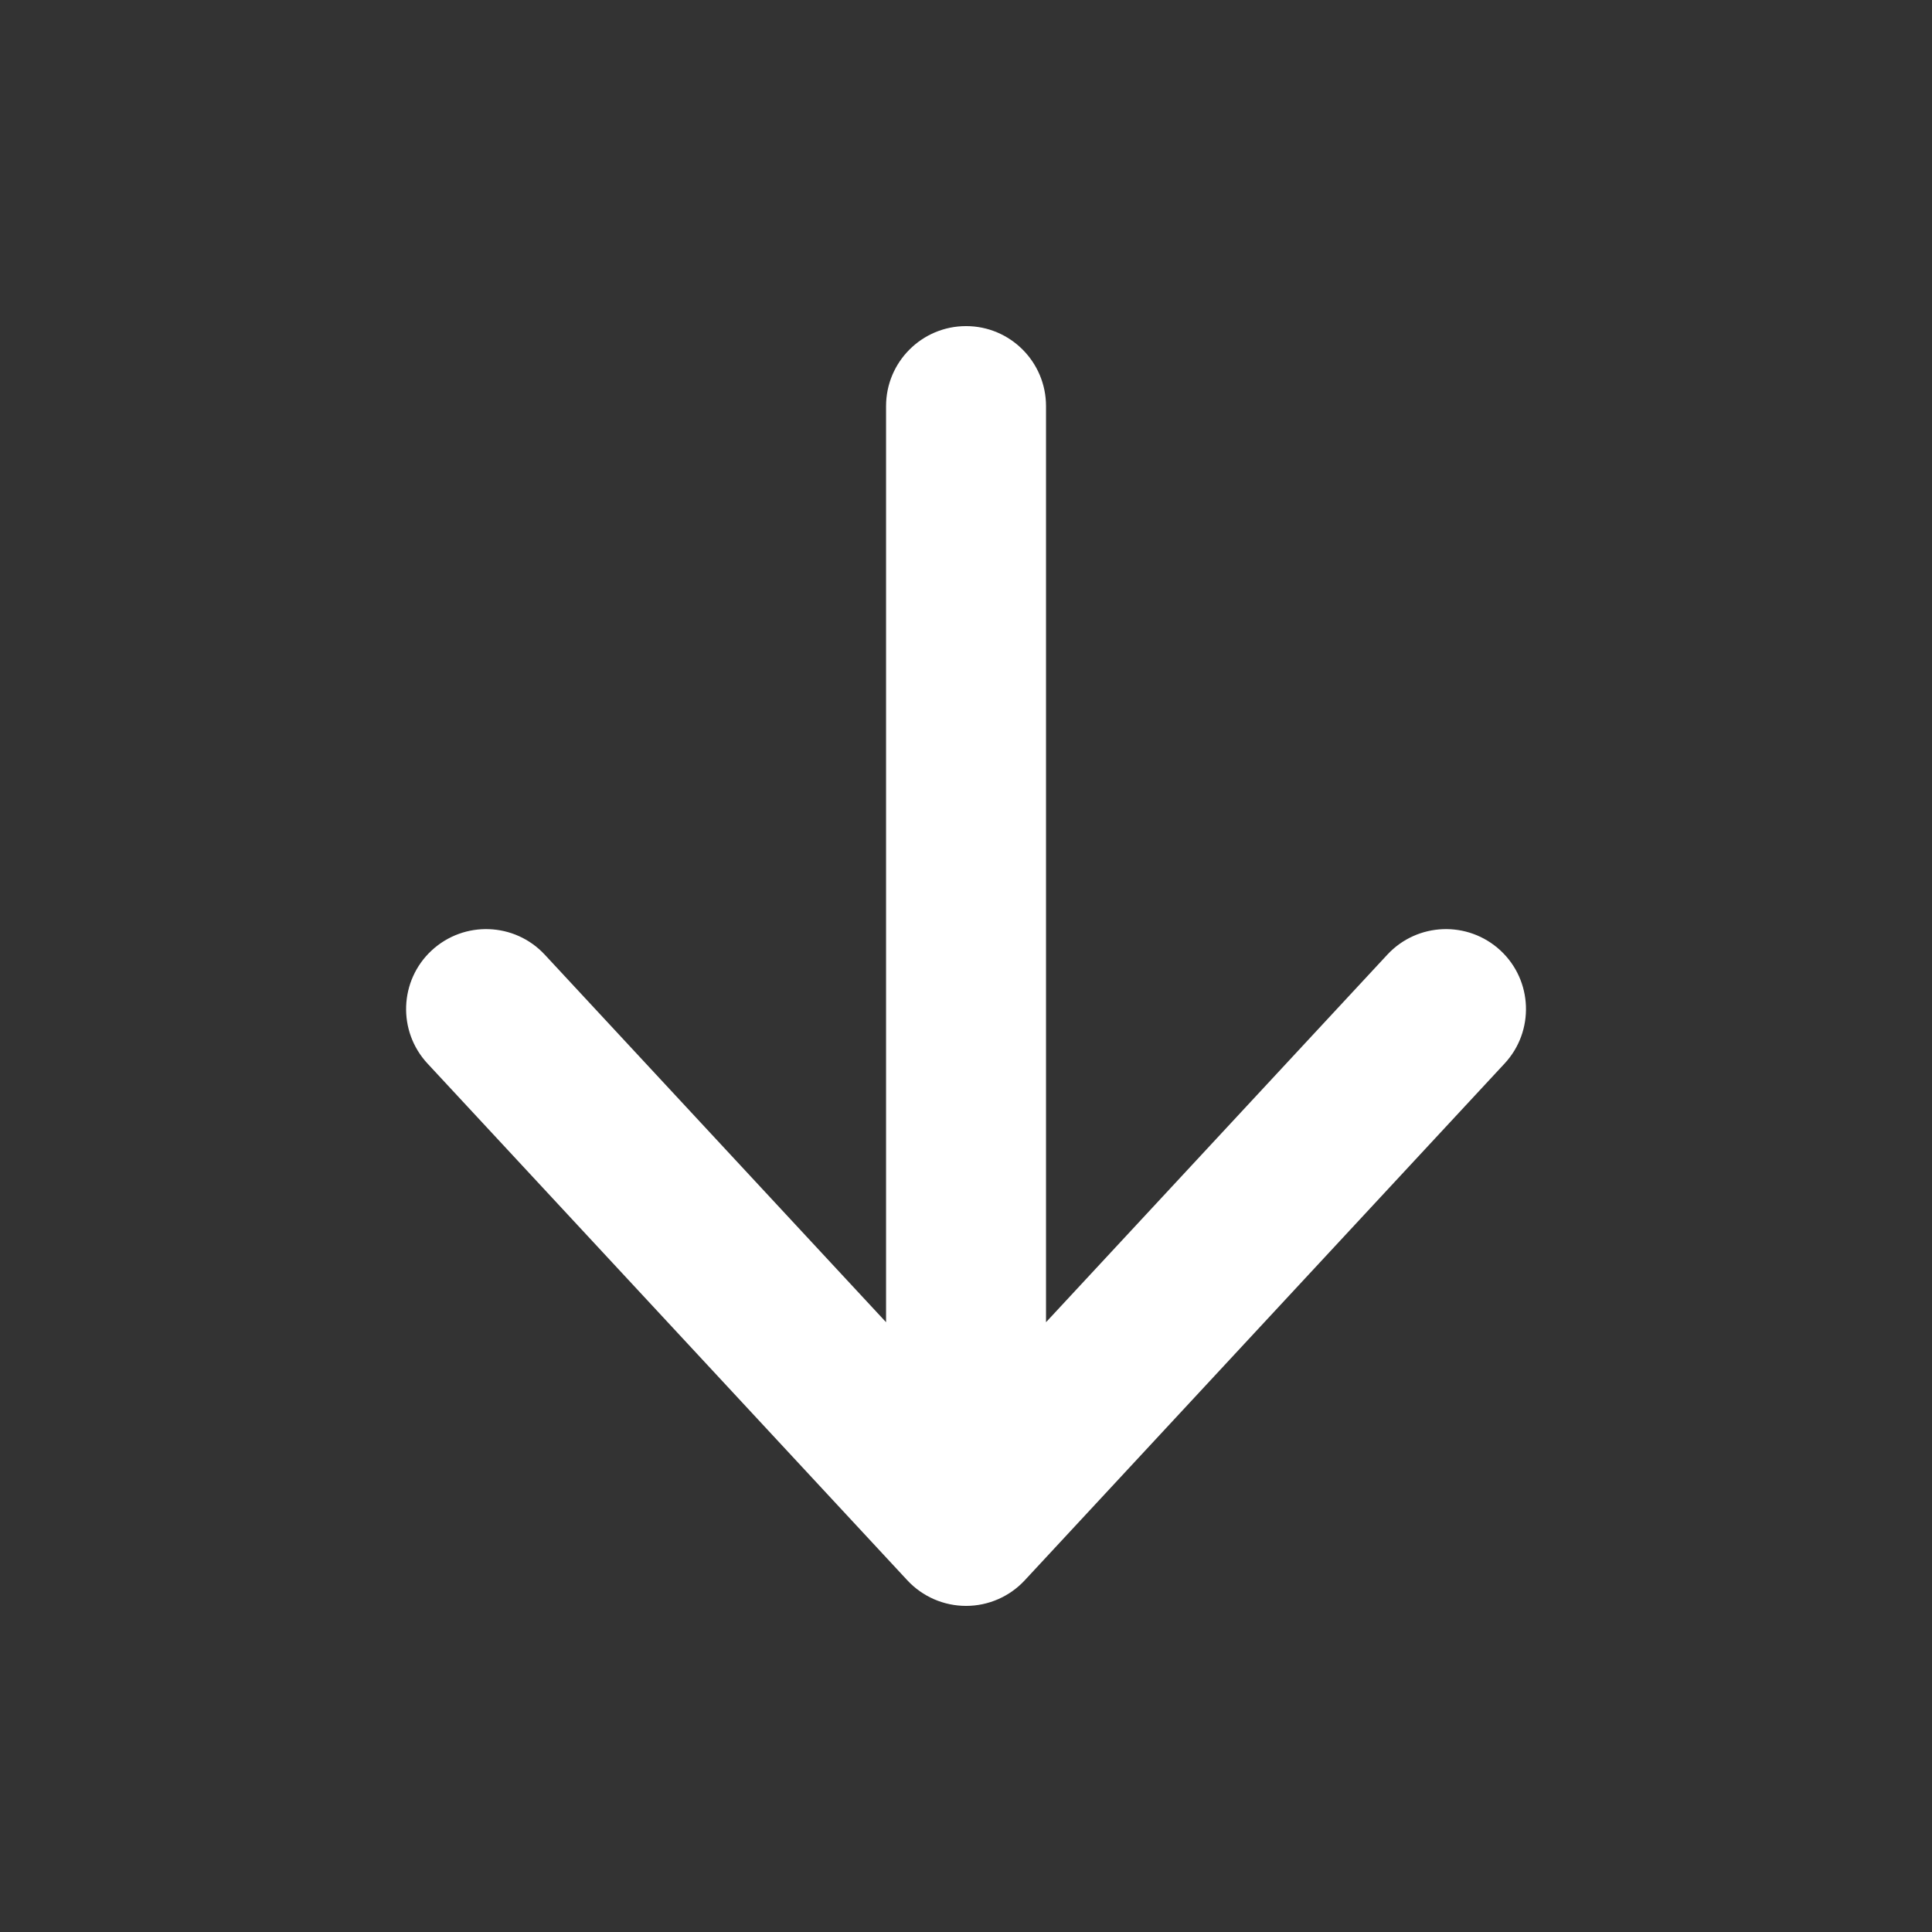 <svg width="24" height="24" viewBox="-2 -2 24 24" fill="none" xmlns="http://www.w3.org/2000/svg">
<rect x="-2" y="-2" width="24" height="24" fill="#333333" stroke="none"/>
<g id="arrow-back-outline">
<path id="Vector (Stroke)" fill-rule="evenodd" clip-rule="evenodd" d="M3.362 9.807C3.765 9.434 4.393 9.457 4.767 9.859L9.007 14.425L9.007 3.045C9.007 2.496 9.452 2.051 10.001 2.051C10.549 2.051 10.994 2.496 10.994 3.045L10.994 14.425L15.234 9.859C15.608 9.457 16.236 9.434 16.639 9.807C17.041 10.18 17.064 10.809 16.691 11.211L10.729 17.632C10.541 17.834 10.277 17.949 10.001 17.949C9.724 17.949 9.46 17.834 9.272 17.632L3.31 11.211C2.937 10.809 2.96 10.18 3.362 9.807Z" fill="#fff"/>
</g>
</svg>
